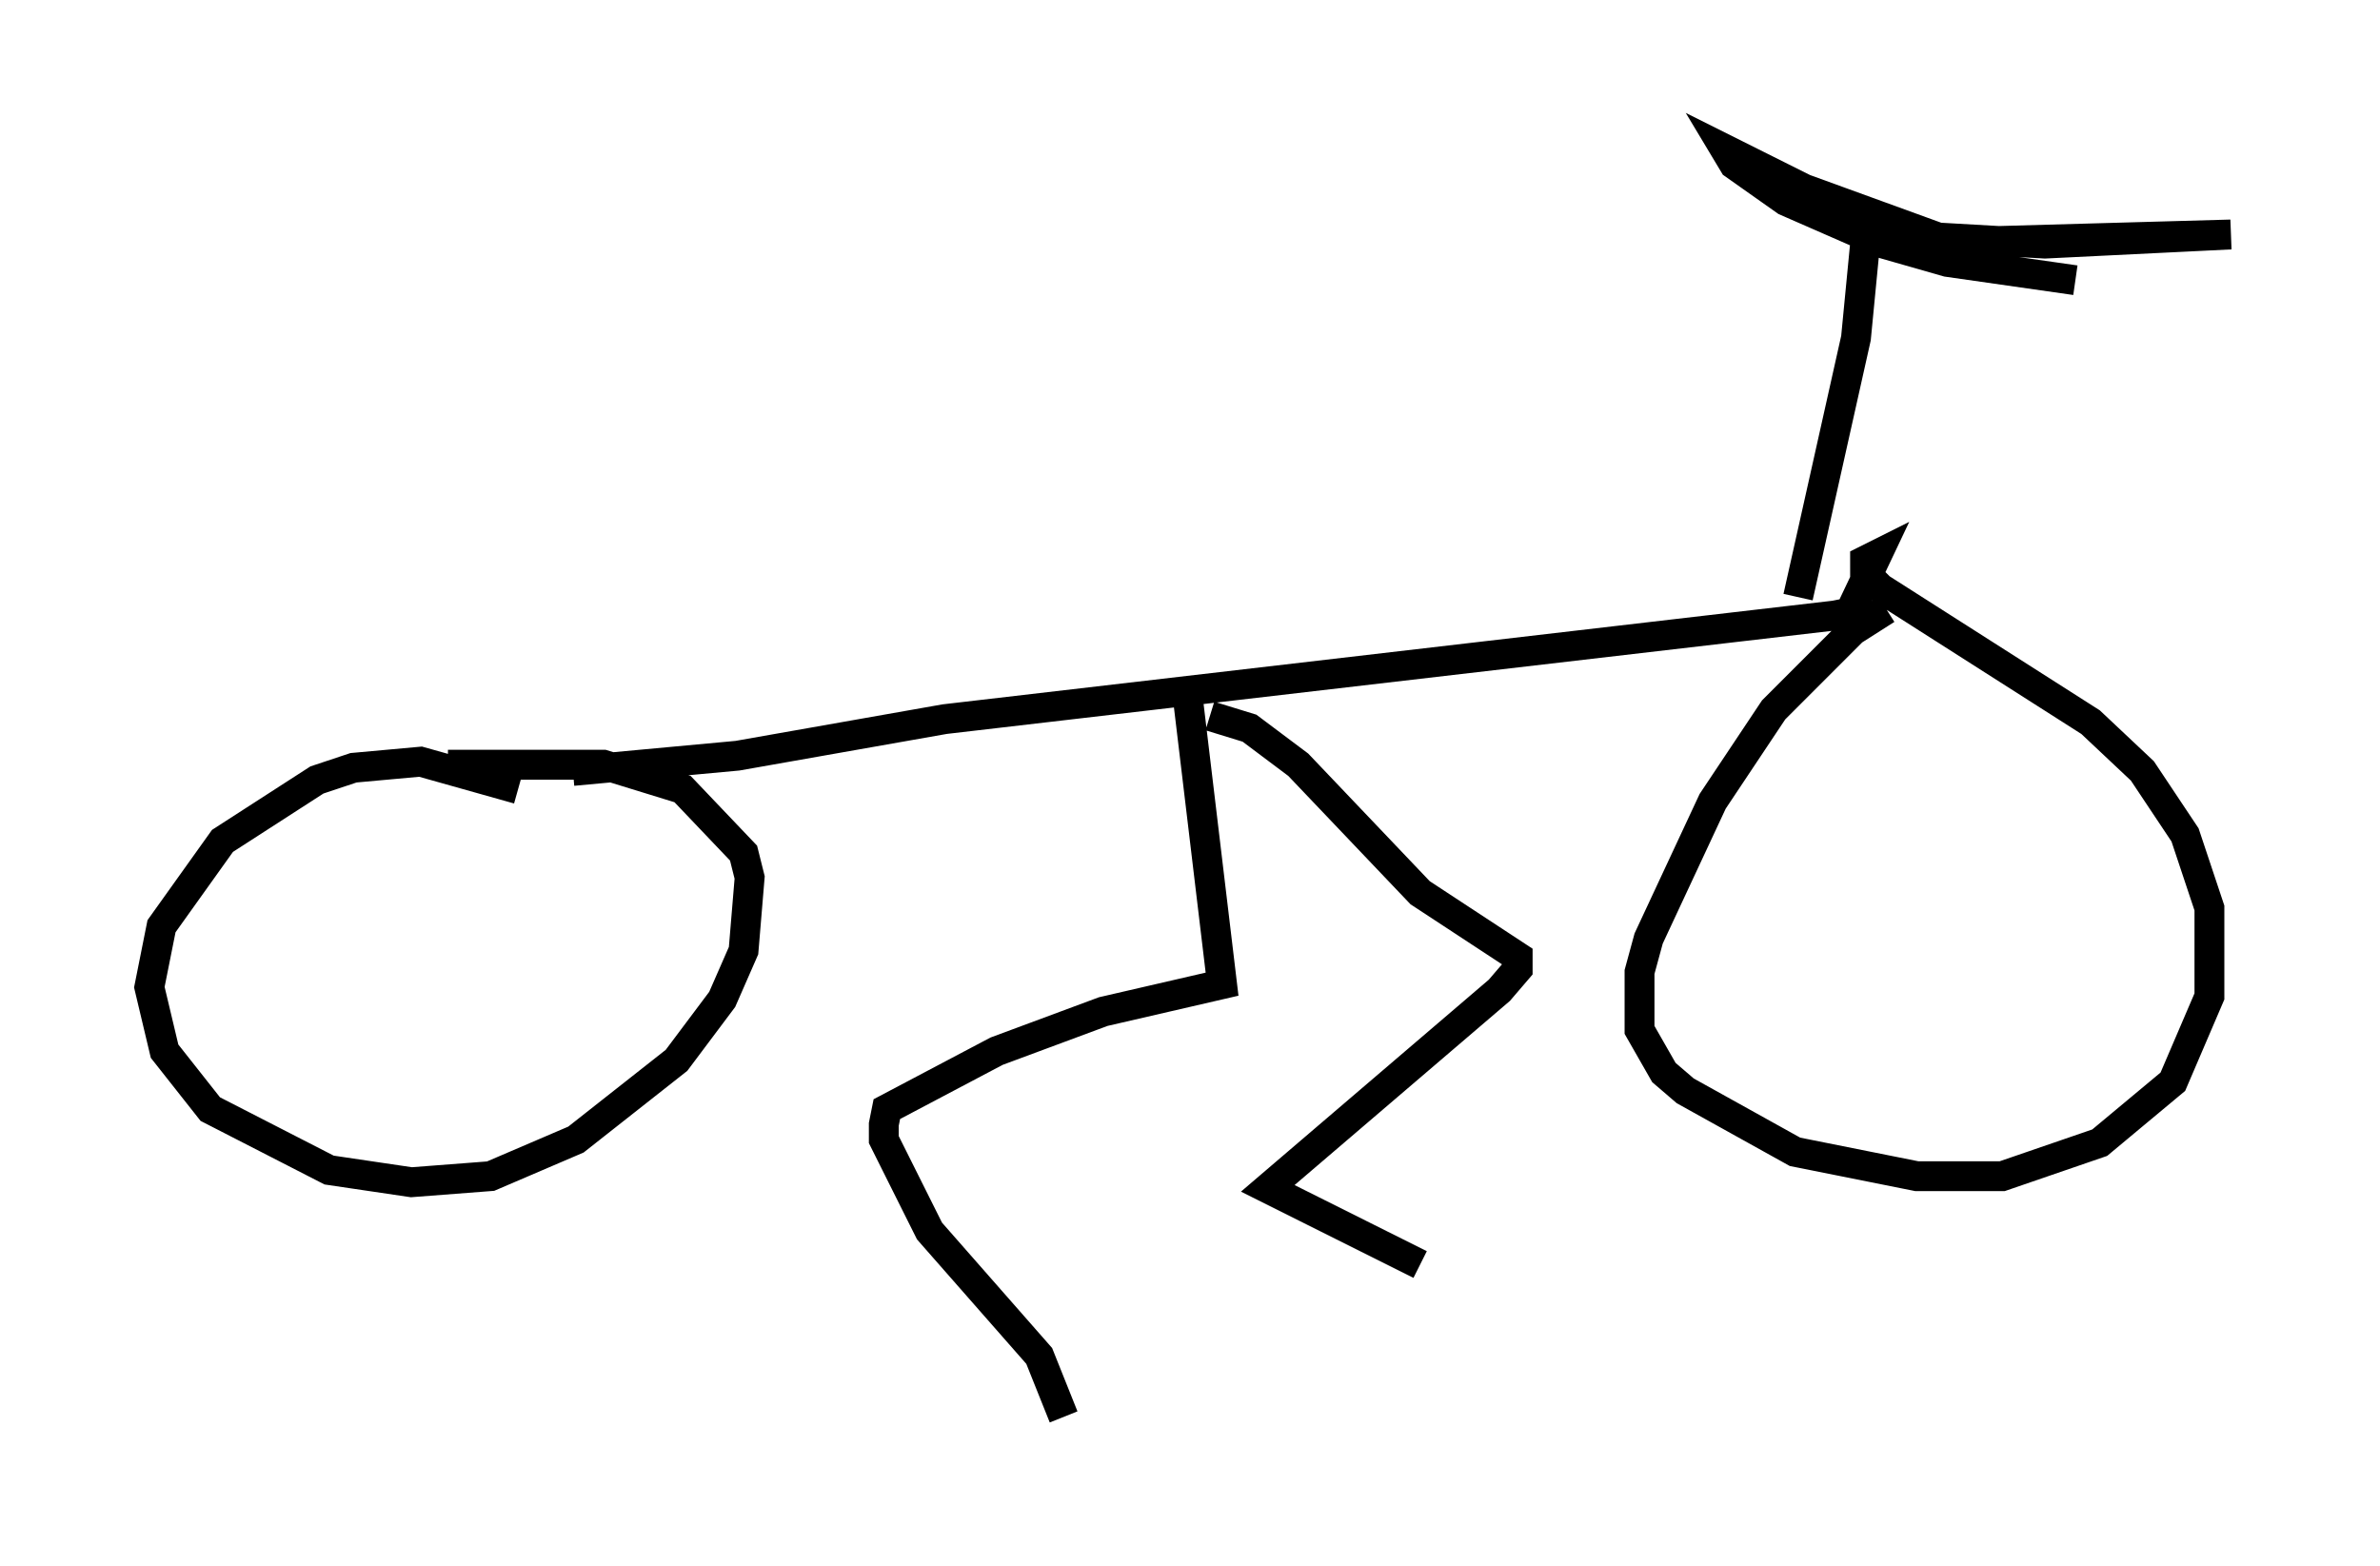 <?xml version="1.0" encoding="utf-8" ?>
<svg baseProfile="full" height="52.467" version="1.1" width="79.724" xmlns="http://www.w3.org/2000/svg" xmlns:ev="http://www.w3.org/2001/xml-events" xmlns:xlink="http://www.w3.org/1999/xlink"><defs /><rect fill="white" height="52.467" width="79.724" x="0" y="0" /><path d="M13.575, 27.152 m5.615, -1.327 l5.513, -0.51 6.942, -1.225 l29.809, -3.471 0.51, -0.102 l0.919, -1.94 -0.408, 0.204 l0.0, 0.408 0.51, 0.51 l7.044, 4.492 1.735, 1.633 l1.429, 2.144 0.817, 2.45 l0.0, 2.96 -1.225, 2.858 l-2.45, 2.042 -3.267, 1.123 l-2.858, 0.0 -4.083, -0.817 l-3.675, -2.042 -0.715, -0.613 l-0.817, -1.429 0.0, -1.94 l0.306, -1.123 2.144, -4.594 l2.042, -3.063 2.654, -2.654 l1.123, -0.715 m-48.184, 5.206 l5.206, 0.0 2.654, 0.817 l2.042, 2.144 0.204, 0.817 l-0.204, 2.45 -0.715, 1.633 l-1.531, 2.042 -3.369, 2.654 l-2.858, 1.225 -2.654, 0.204 l-2.756, -0.408 -3.981, -2.042 l-1.531, -1.94 -0.51, -2.144 l0.408, -2.042 2.042, -2.858 l3.165, -2.042 1.225, -0.408 l2.246, -0.204 3.267, 0.919 m42.875, -6.431 l1.94, -8.677 0.306, -3.165 l0.408, -0.306 0.919, 0.306 l10.923, -0.306 -6.227, 0.306 l-3.573, -0.204 -4.492, -1.633 l-2.654, -1.327 0.306, 0.51 l1.735, 1.225 3.267, 1.429 l2.144, 0.613 4.288, 0.613 m-27.052, 15.619 l0.0, 0.0 m-1.94, -1.021 l1.327, 0.408 1.633, 1.225 l4.083, 4.288 3.267, 2.144 l0.0, 0.408 -0.613, 0.715 l-7.758, 6.635 5.104, 2.552 m-7.758, -18.784 l1.123, 9.392 -3.981, 0.919 l-3.573, 1.327 -3.675, 1.94 l-0.102, 0.51 0.0, 0.51 l1.531, 3.063 3.675, 4.185 l0.817, 2.042 " fill="none" stroke="black" stroke-width="1" /></svg>